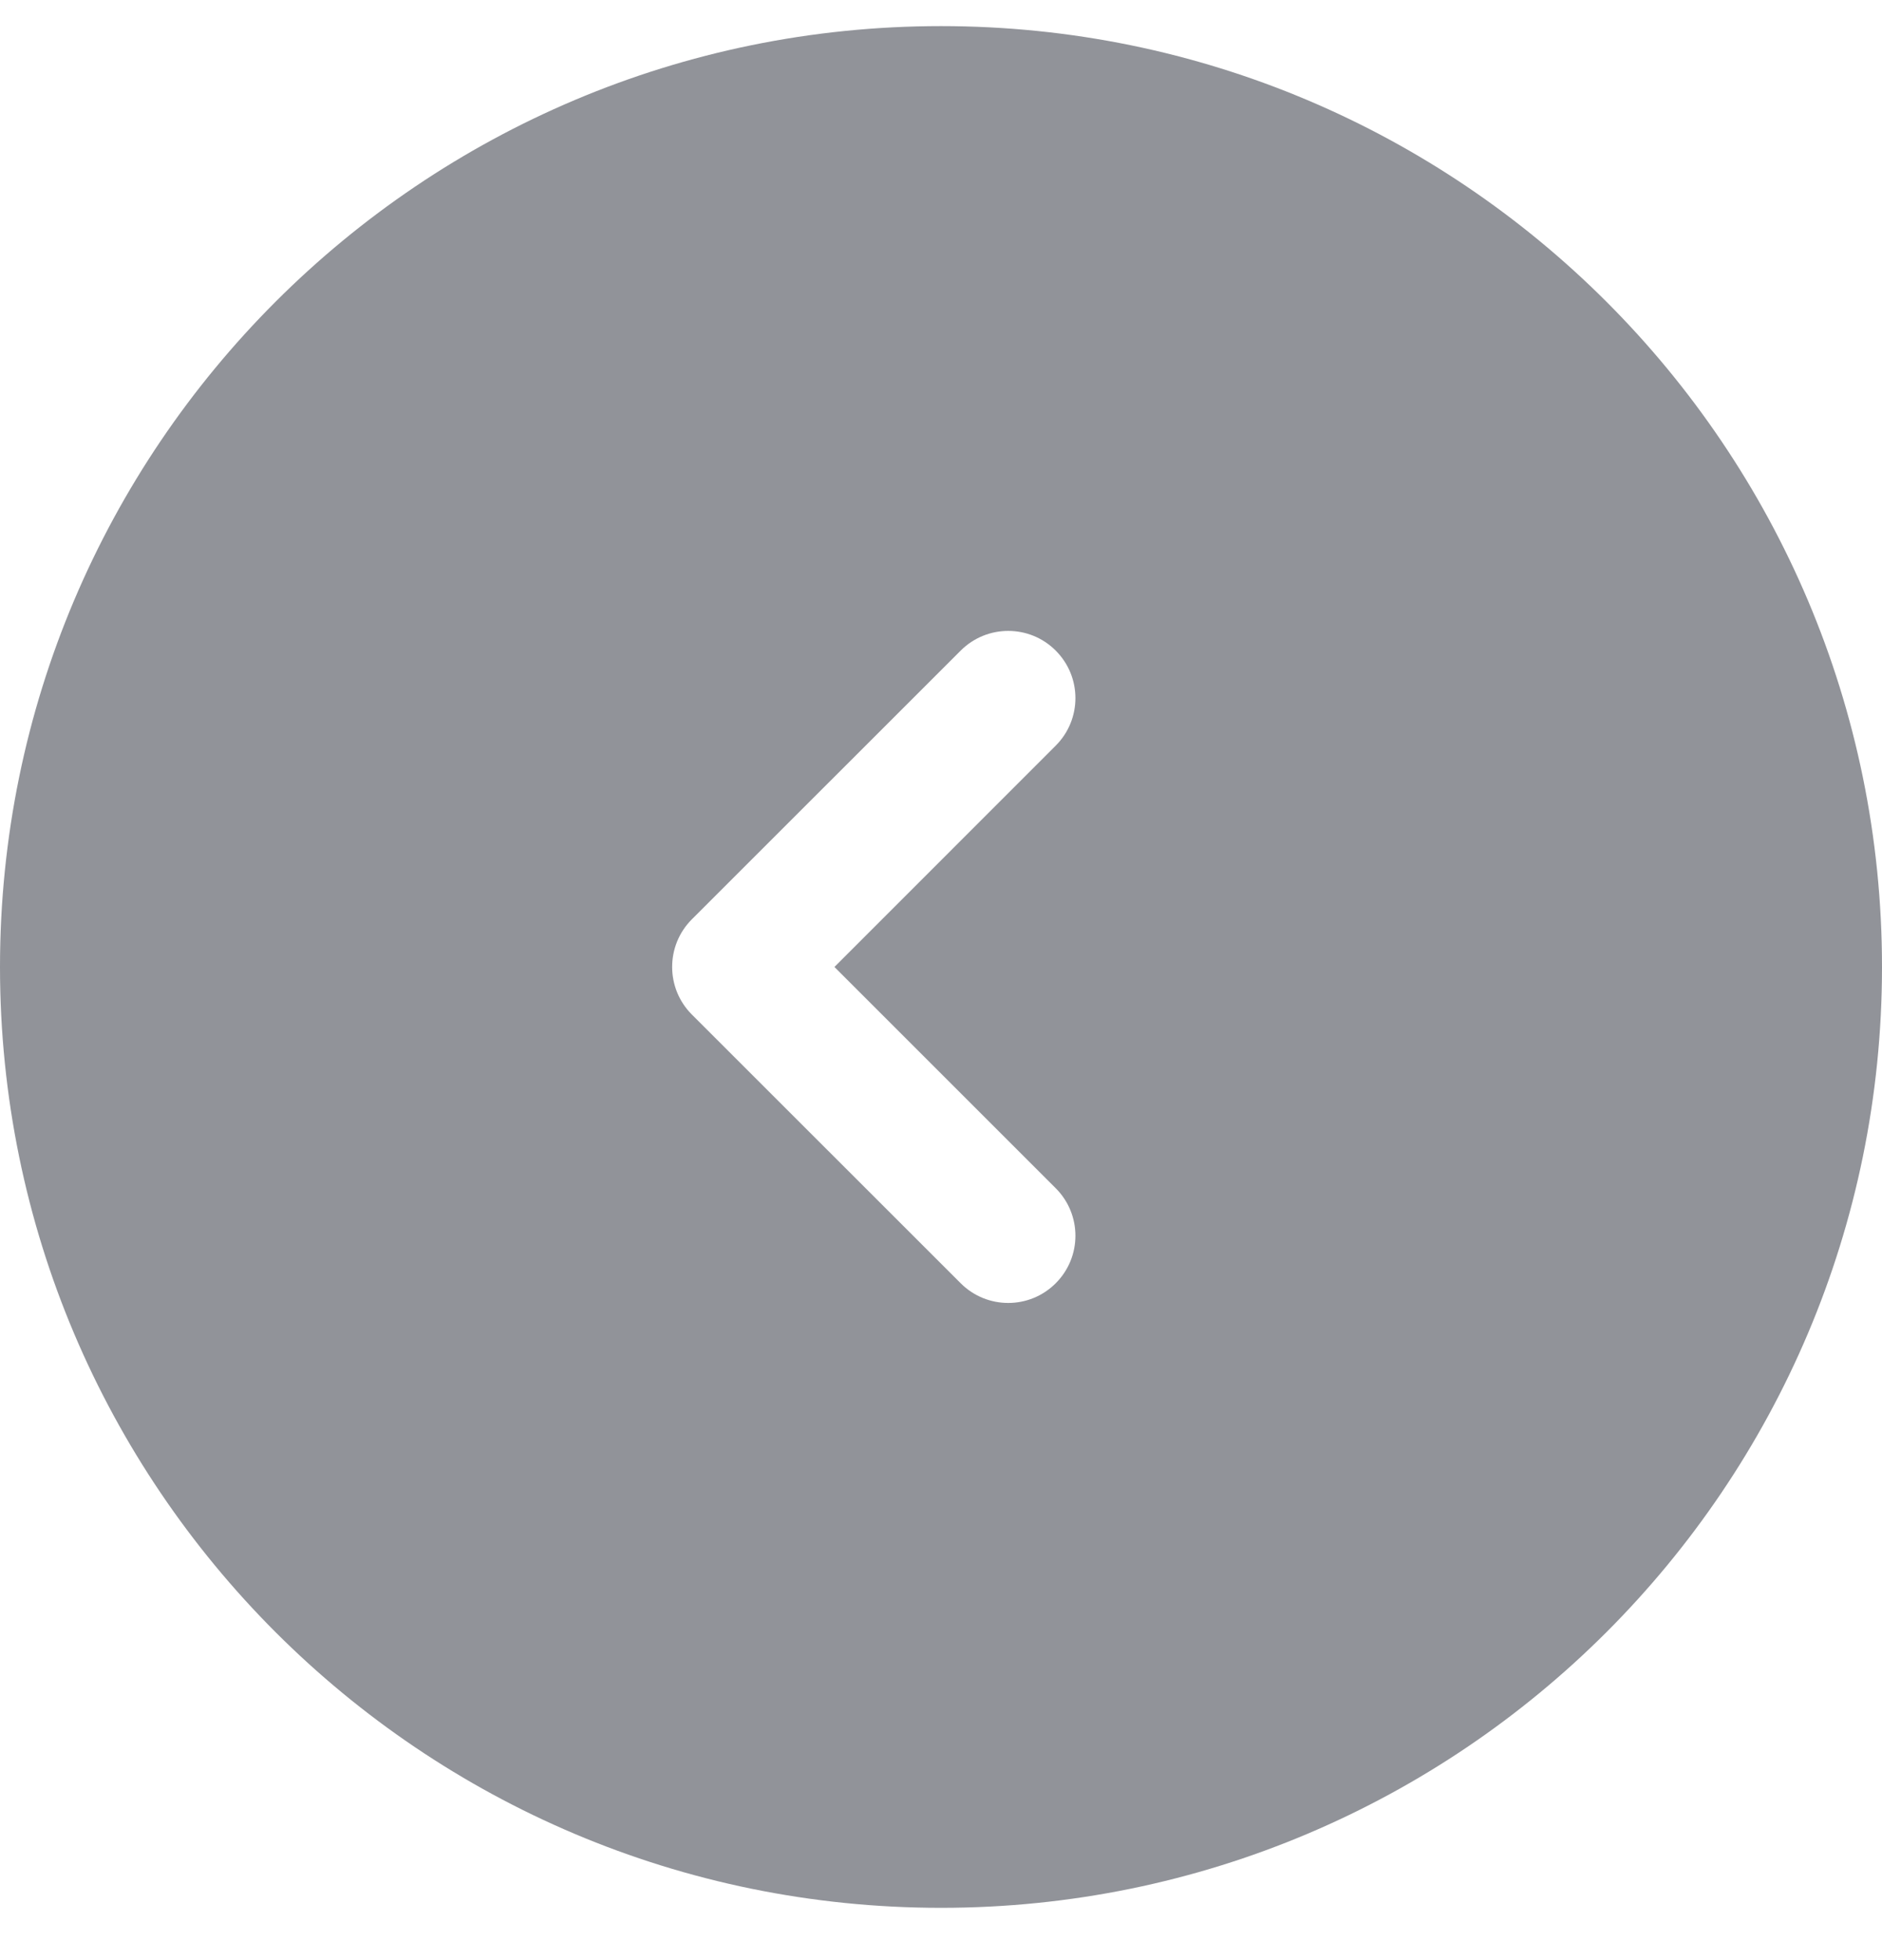 <svg width="24" height="25" viewBox="0 0 24 25" fill="none" xmlns="http://www.w3.org/2000/svg">
<path fill-rule="evenodd" clip-rule="evenodd" d="M0 12.333C0 5.705 5.373 0.333 12 0.333C18.627 0.333 24 5.705 24 12.333C24 18.96 18.627 24.333 12 24.333C5.373 24.333 0 18.96 0 12.333ZM13.463 9.51C13.798 9.175 13.798 8.633 13.463 8.298C13.129 7.963 12.586 7.963 12.251 8.298L8.822 11.726C8.488 12.061 8.488 12.604 8.822 12.939L12.251 16.367C12.586 16.702 13.129 16.702 13.463 16.367C13.798 16.032 13.798 15.49 13.463 15.155L10.641 12.333L13.463 9.51Z" fill="#919399"/>
</svg>
